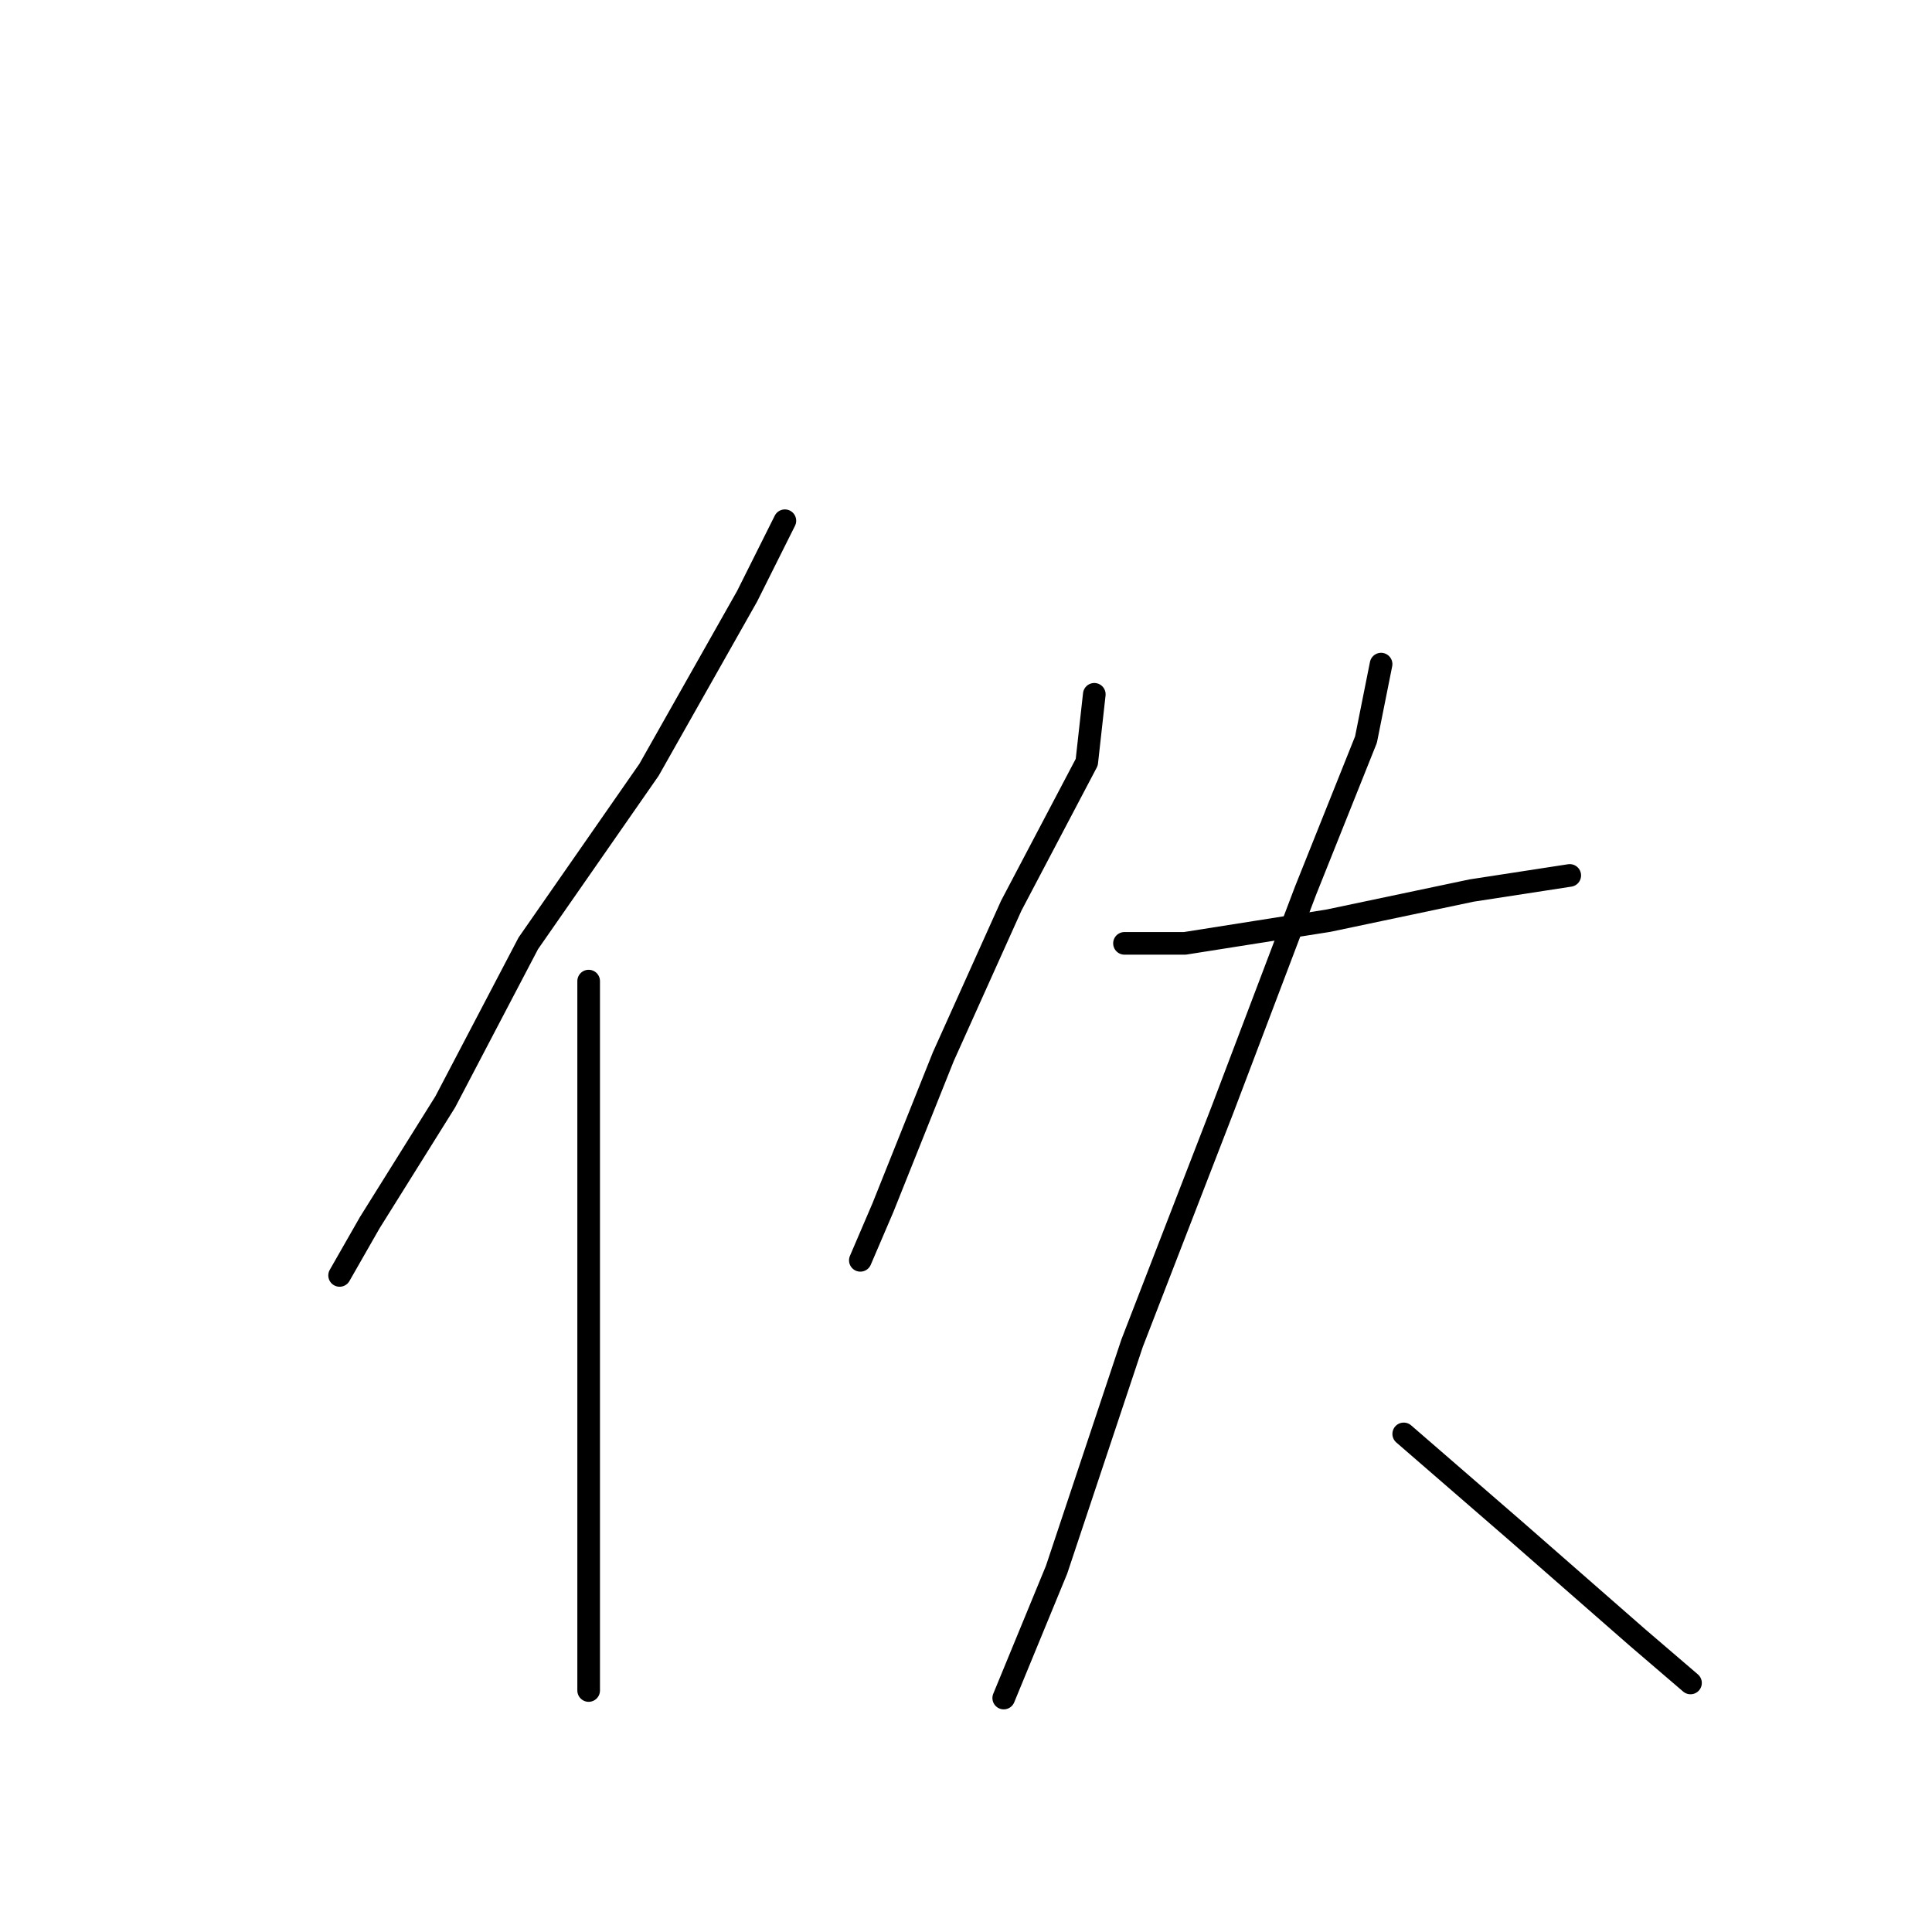 <?xml version="1.0" standalone="no"?>
    <svg width="256" height="256" xmlns="http://www.w3.org/2000/svg" version="1.1">
    <polyline stroke="black" stroke-width="3" stroke-linecap="round" fill="transparent" stroke-linejoin="round" points="104 69 99 79 86 102 70 125 59 146 49 162 45 169 45 169 " />
        <polyline stroke="black" stroke-width="3" stroke-linecap="round" fill="transparent" stroke-linejoin="round" points="78 130 78 150 78 178 78 202 78 220 78 224 78 224 " />
        <polyline stroke="black" stroke-width="3" stroke-linecap="round" fill="transparent" stroke-linejoin="round" points="145 92 144 101 134 120 125 140 117 160 114 167 114 167 " />
        <polyline stroke="black" stroke-width="3" stroke-linecap="round" fill="transparent" stroke-linejoin="round" points="149 125 157 125 176 122 195 118 208 116 208 116 " />
        <polyline stroke="black" stroke-width="3" stroke-linecap="round" fill="transparent" stroke-linejoin="round" points="183 88 181 98 173 118 162 147 150 178 140 208 133 225 133 225 " />
        <polyline stroke="black" stroke-width="3" stroke-linecap="round" fill="transparent" stroke-linejoin="round" points="186 190 201 203 217 217 224 223 224 223 " />
        </svg>